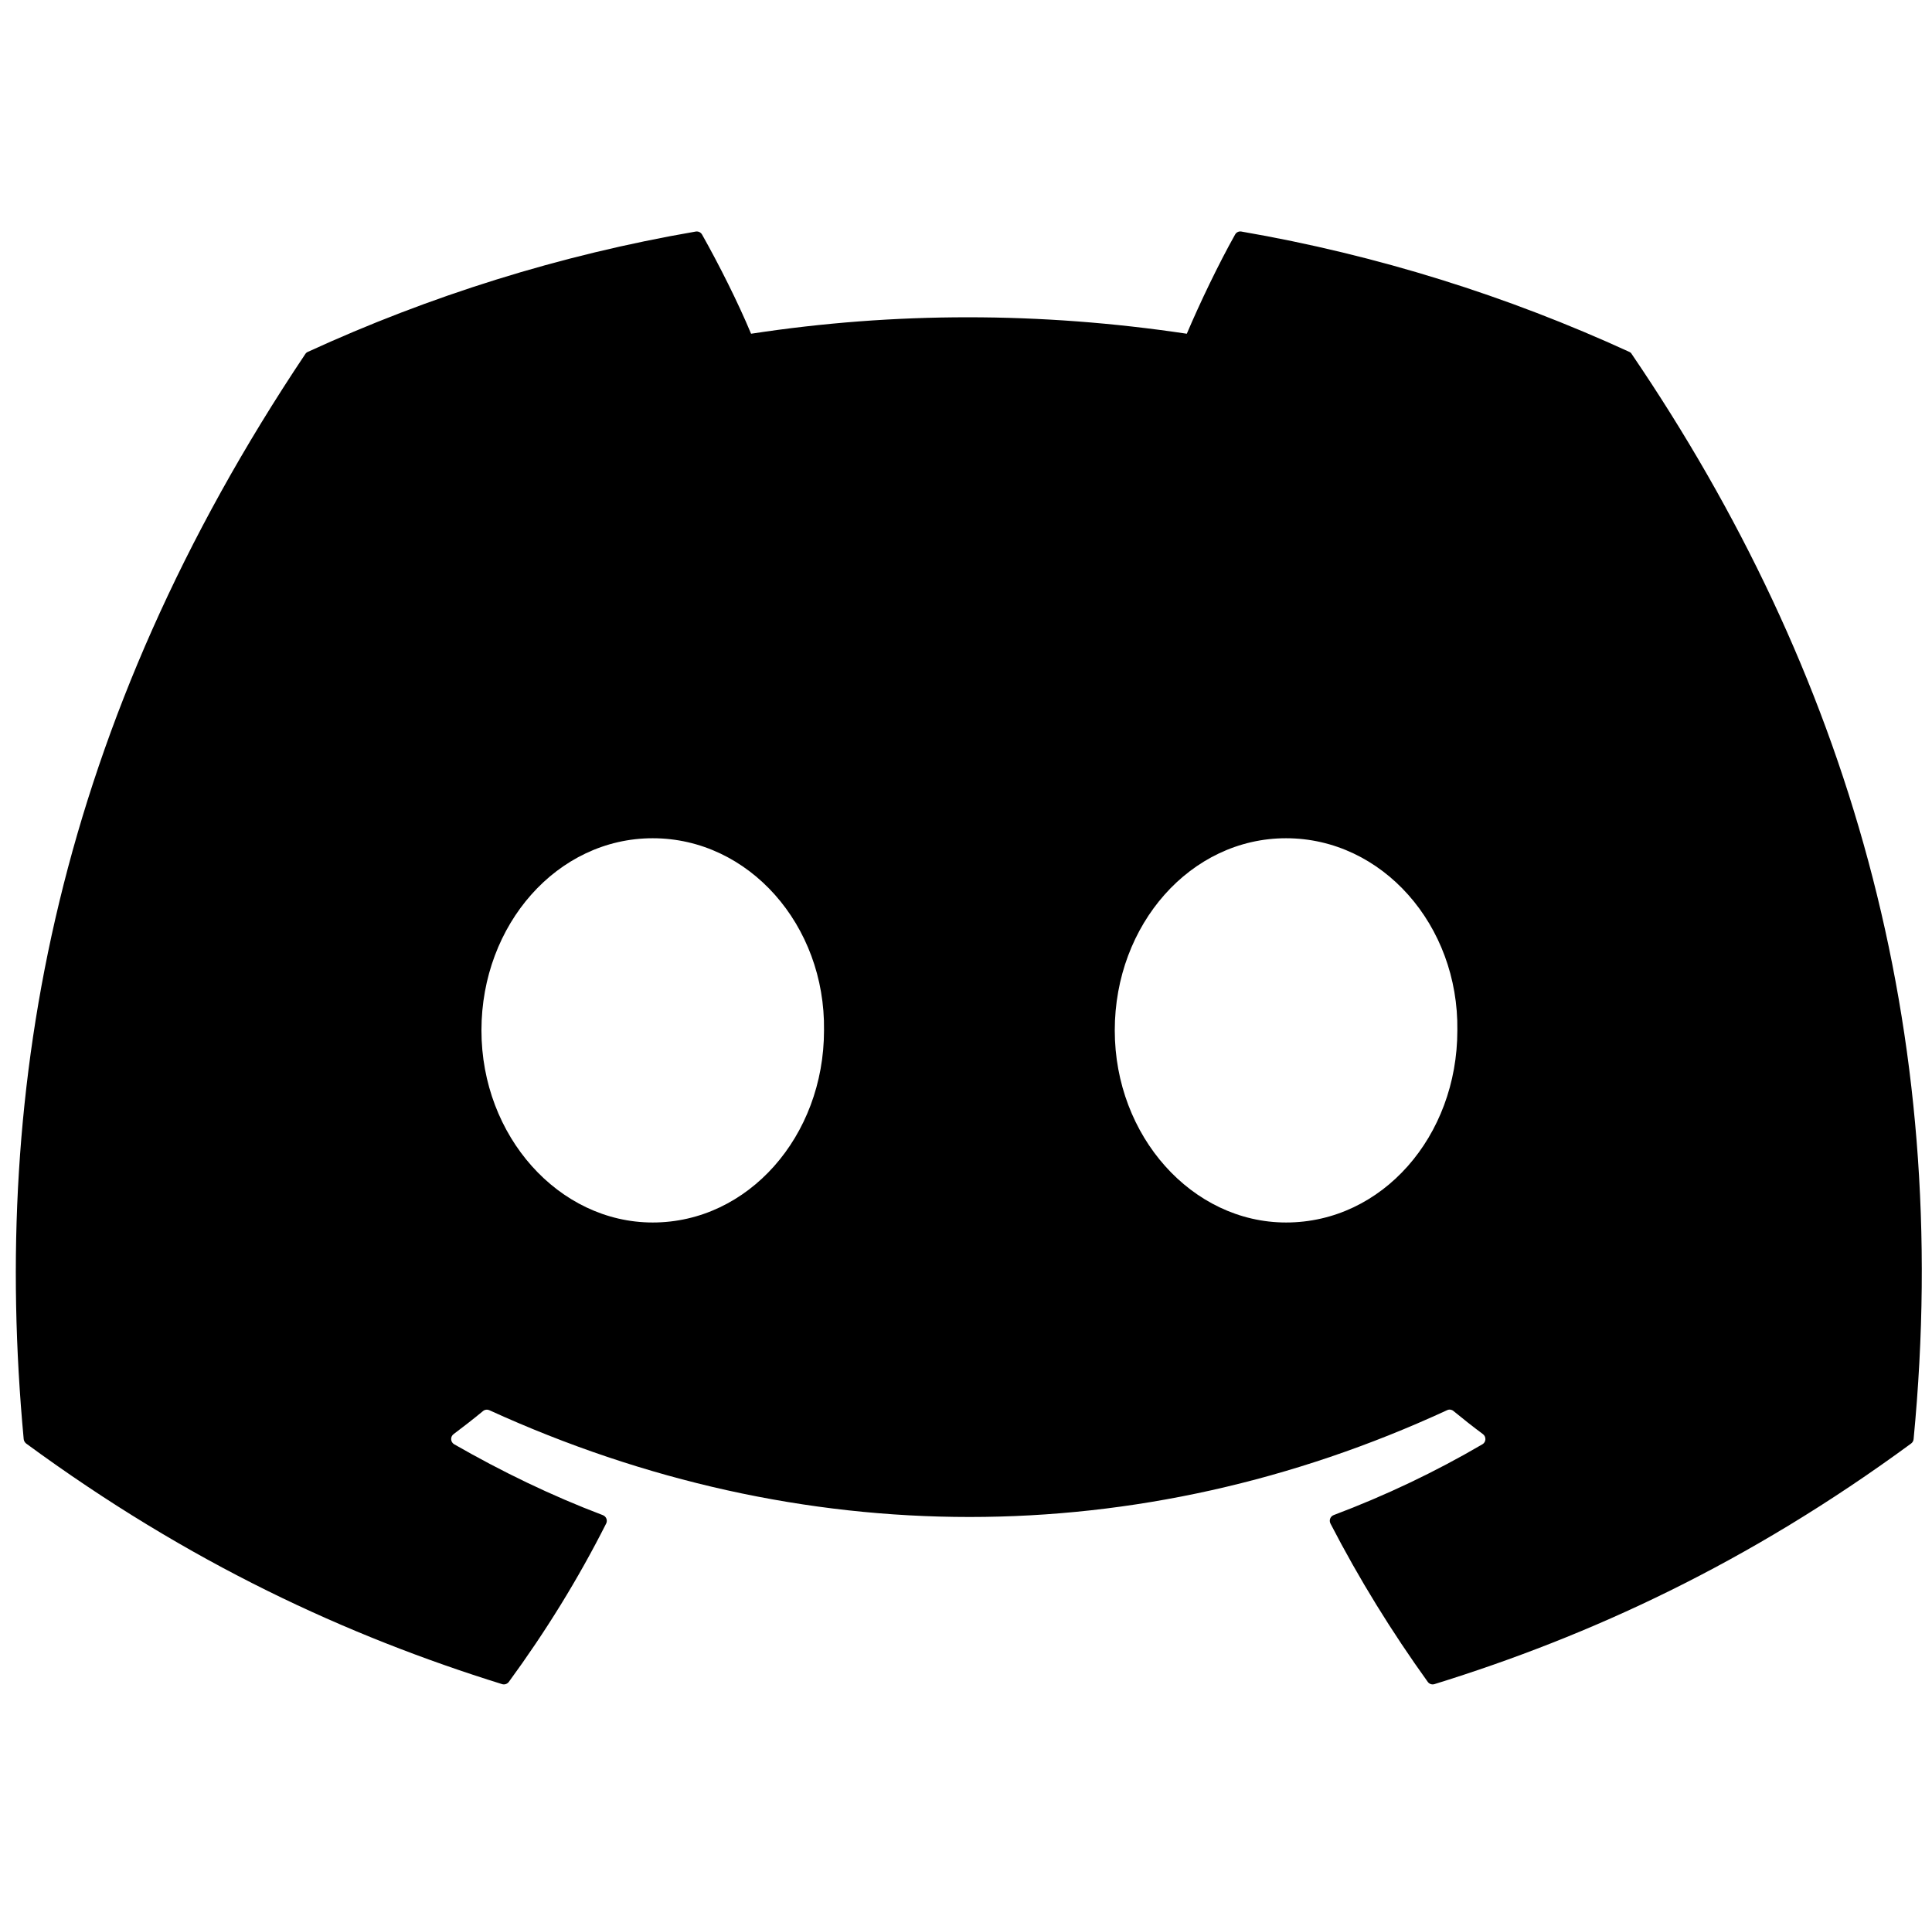 <svg viewBox="0 0 118 117" fill="none" xmlns="http://www.w3.org/2000/svg">
<g clip-path="url(#clip0_3_5661)">
<path d="M99.513 21.489C92.093 18.085 84.137 15.577 75.818 14.14C75.666 14.113 75.515 14.182 75.437 14.32C74.414 16.14 73.28 18.515 72.486 20.381C63.539 19.041 54.637 19.041 45.873 20.381C45.079 18.473 43.904 16.14 42.877 14.32C42.799 14.186 42.647 14.117 42.496 14.14C34.181 15.572 26.225 18.081 18.801 21.489C18.736 21.517 18.681 21.563 18.645 21.623C3.553 44.17 -0.581 66.163 1.447 87.882C1.456 87.989 1.516 88.09 1.598 88.155C11.556 95.467 21.201 99.906 30.667 102.849C30.818 102.895 30.979 102.84 31.075 102.715C33.314 99.657 35.31 96.433 37.022 93.042C37.123 92.844 37.026 92.608 36.82 92.529C33.654 91.329 30.639 89.864 27.739 88.201C27.51 88.067 27.491 87.739 27.703 87.582C28.313 87.125 28.923 86.649 29.506 86.169C29.611 86.081 29.758 86.062 29.882 86.118C48.934 94.816 69.559 94.816 88.386 86.118C88.51 86.058 88.656 86.076 88.766 86.164C89.349 86.644 89.96 87.125 90.574 87.582C90.785 87.739 90.772 88.067 90.542 88.201C87.642 89.897 84.628 91.329 81.457 92.525C81.251 92.603 81.159 92.844 81.26 93.042C83.008 96.428 85.004 99.653 87.202 102.71C87.294 102.84 87.459 102.895 87.61 102.849C97.122 99.906 106.767 95.467 116.724 88.155C116.812 88.09 116.867 87.993 116.876 87.887C119.303 62.777 112.81 40.964 99.664 21.628C99.632 21.563 99.577 21.517 99.513 21.489ZM39.867 74.657C34.131 74.657 29.405 69.391 29.405 62.925C29.405 56.458 34.039 51.191 39.867 51.191C45.74 51.191 50.42 56.504 50.328 62.925C50.328 69.391 45.694 74.657 39.867 74.657ZM78.548 74.657C72.812 74.657 68.086 69.391 68.086 62.925C68.086 56.458 72.72 51.191 78.548 51.191C84.421 51.191 89.101 56.504 89.01 62.925C89.01 69.391 84.421 74.657 78.548 74.657Z" fill="currentColor"/>
</g>
<defs>
<clipPath id="clip0_3_5661">
<rect width="116.411" height="116.411" fill="white" transform="translate(0.966 0.343)"/>
</clipPath>
</defs>
</svg>

